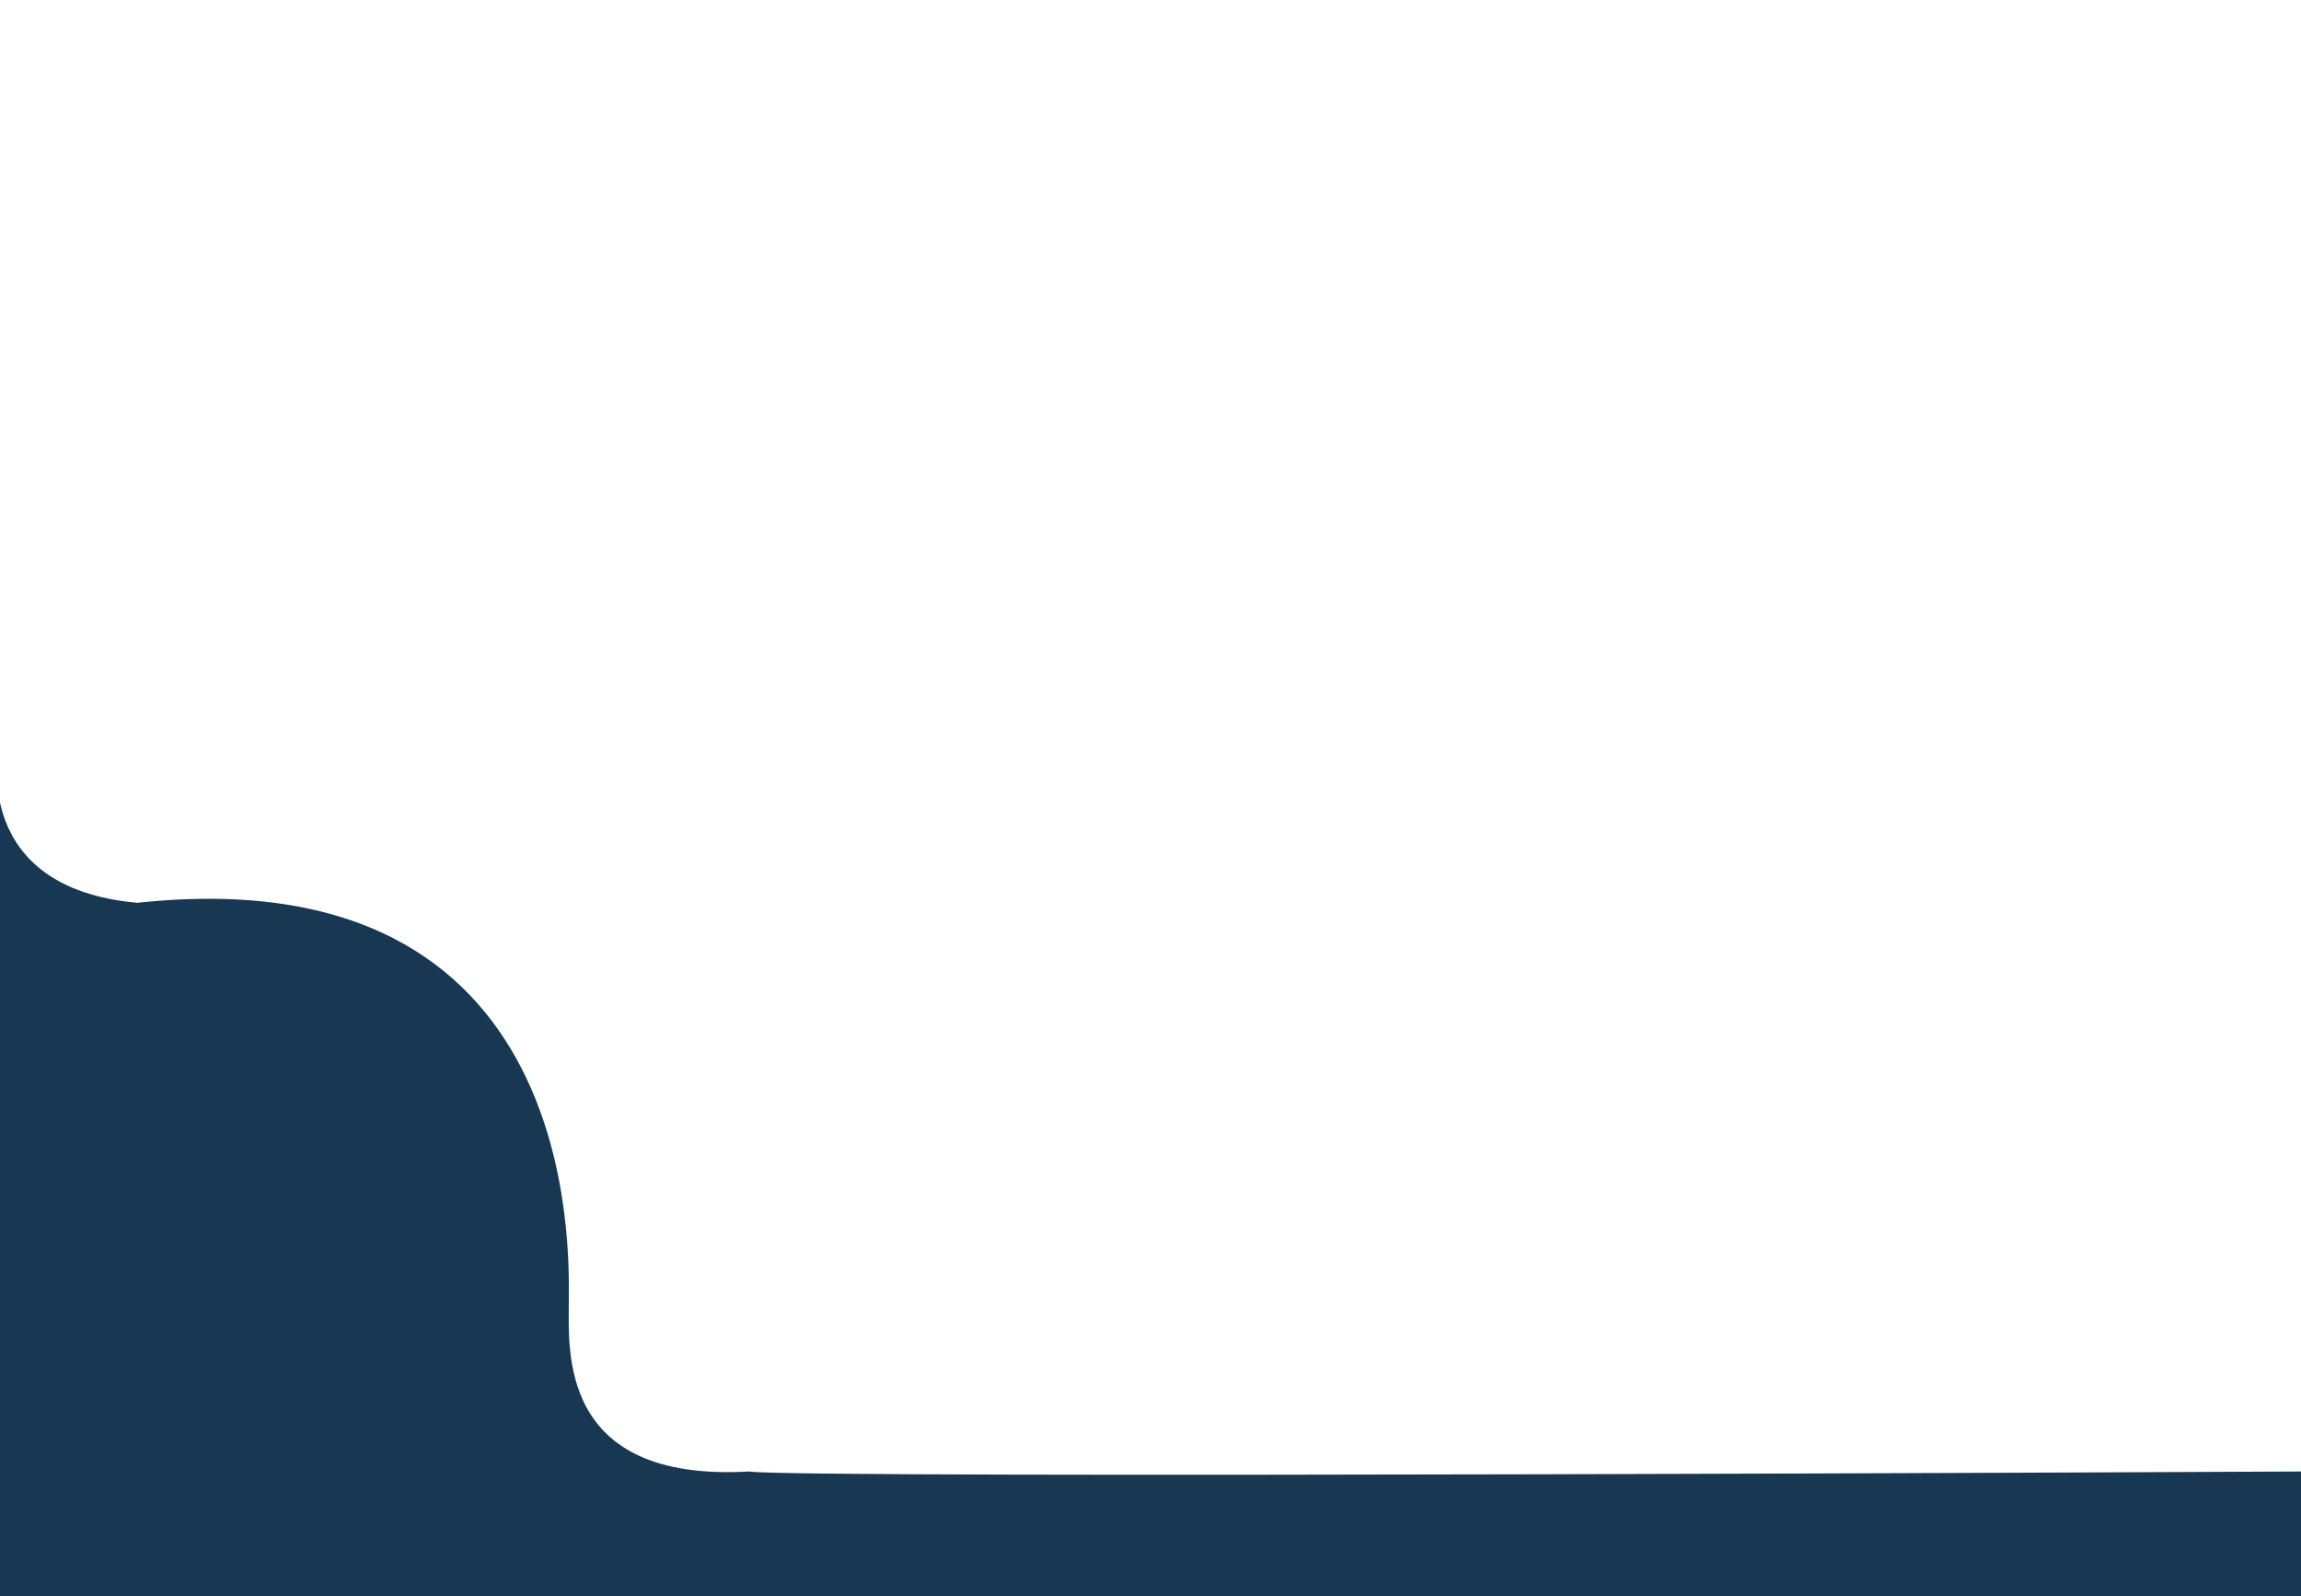 <svg width="1440" height="999" viewBox="0 0 1440 999" fill="none" xmlns="http://www.w3.org/2000/svg" preserveAspectRatio="none">
<path d="M-0.977 -163V470.219C-0.977 470.219 -17.903 555.727 85.951 564.971C365.203 534.928 355.971 784.518 355.971 814.561C355.971 844.604 349.047 927.801 469.056 920.868C494.443 925.49 1441 920.868 1441 920.868V999H-0.977V-163Z" fill="#183752"/>
</svg>
